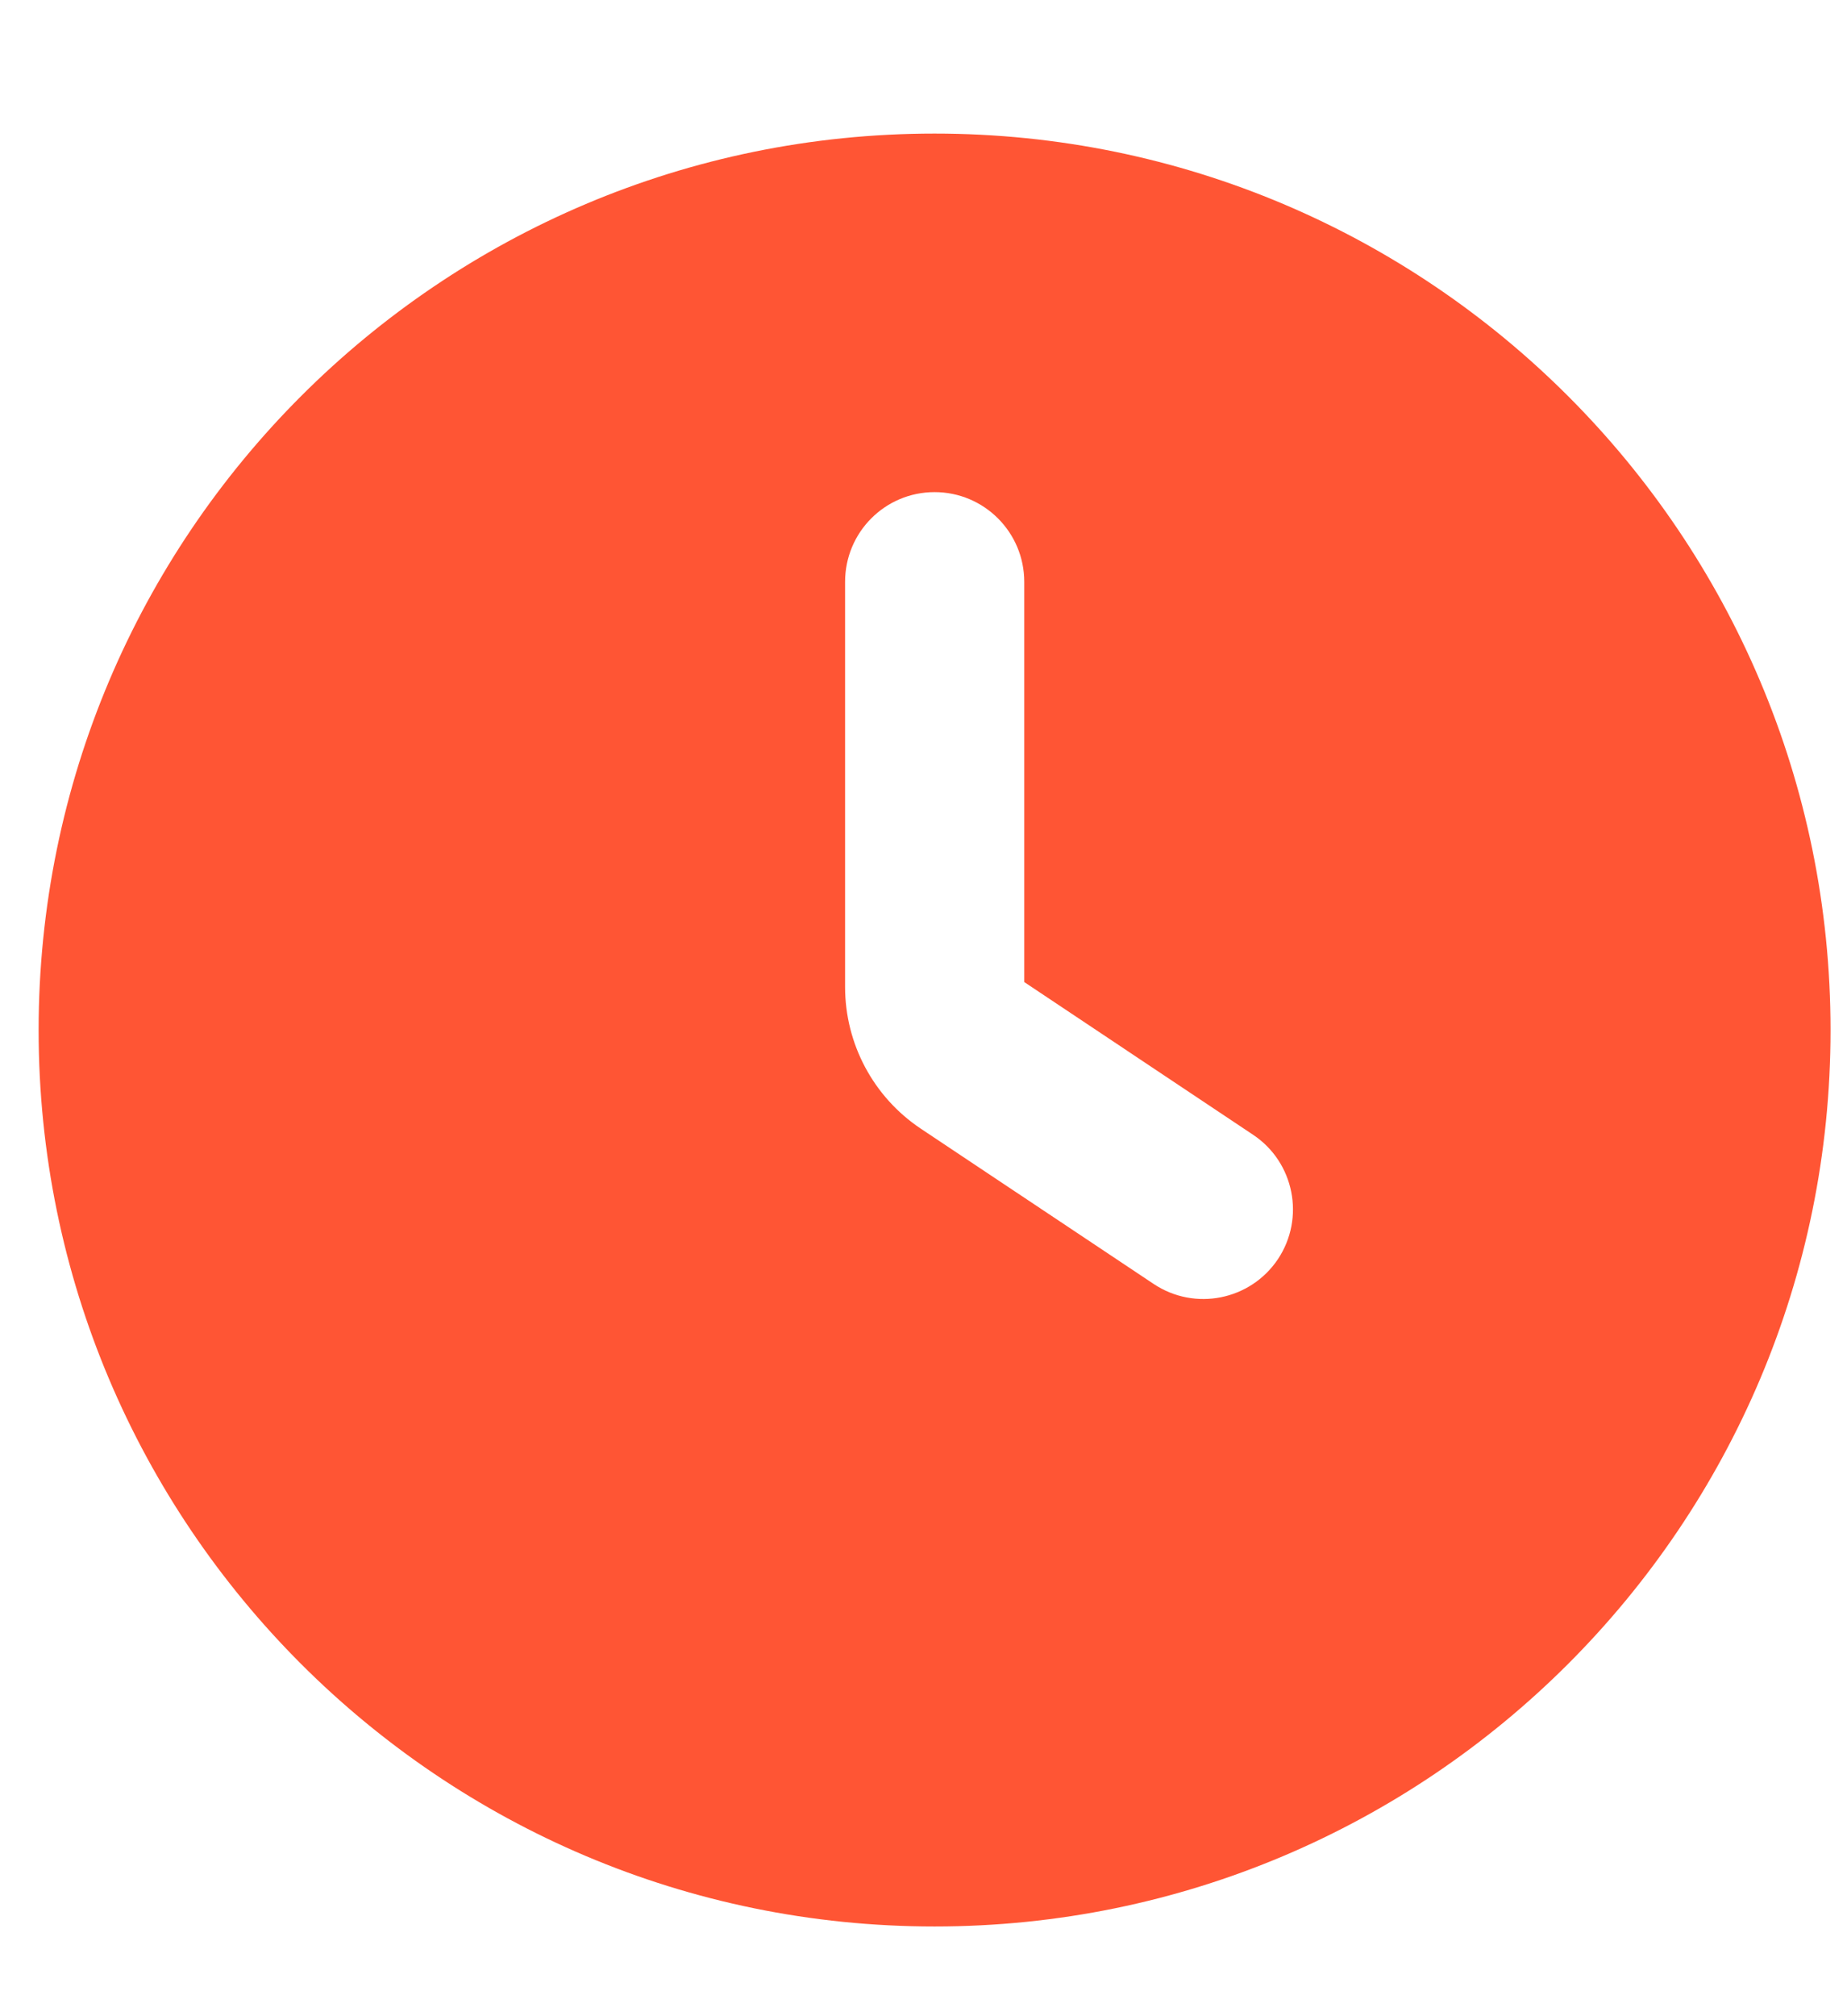 <svg width="11" height="12" viewBox="0 0 11 12" fill="none" xmlns="http://www.w3.org/2000/svg">
<path fill-rule="evenodd" clip-rule="evenodd" d="M0.23 6.131C0.23 3.184 2.619 0.795 5.566 0.795C8.513 0.795 10.902 3.184 10.902 6.131C10.902 9.077 8.513 11.466 5.566 11.466C2.619 11.466 0.23 9.077 0.23 6.131ZM7.611 7.494C7.447 7.739 7.116 7.805 6.871 7.642L5.483 6.717C5.202 6.529 5.033 6.213 5.033 5.874V5.864V3.463C5.033 3.168 5.271 2.929 5.566 2.929C5.861 2.929 6.1 3.168 6.1 3.463V5.845L7.463 6.754C7.708 6.917 7.774 7.249 7.611 7.494Z" fill="#FF5534"/>
</svg>
